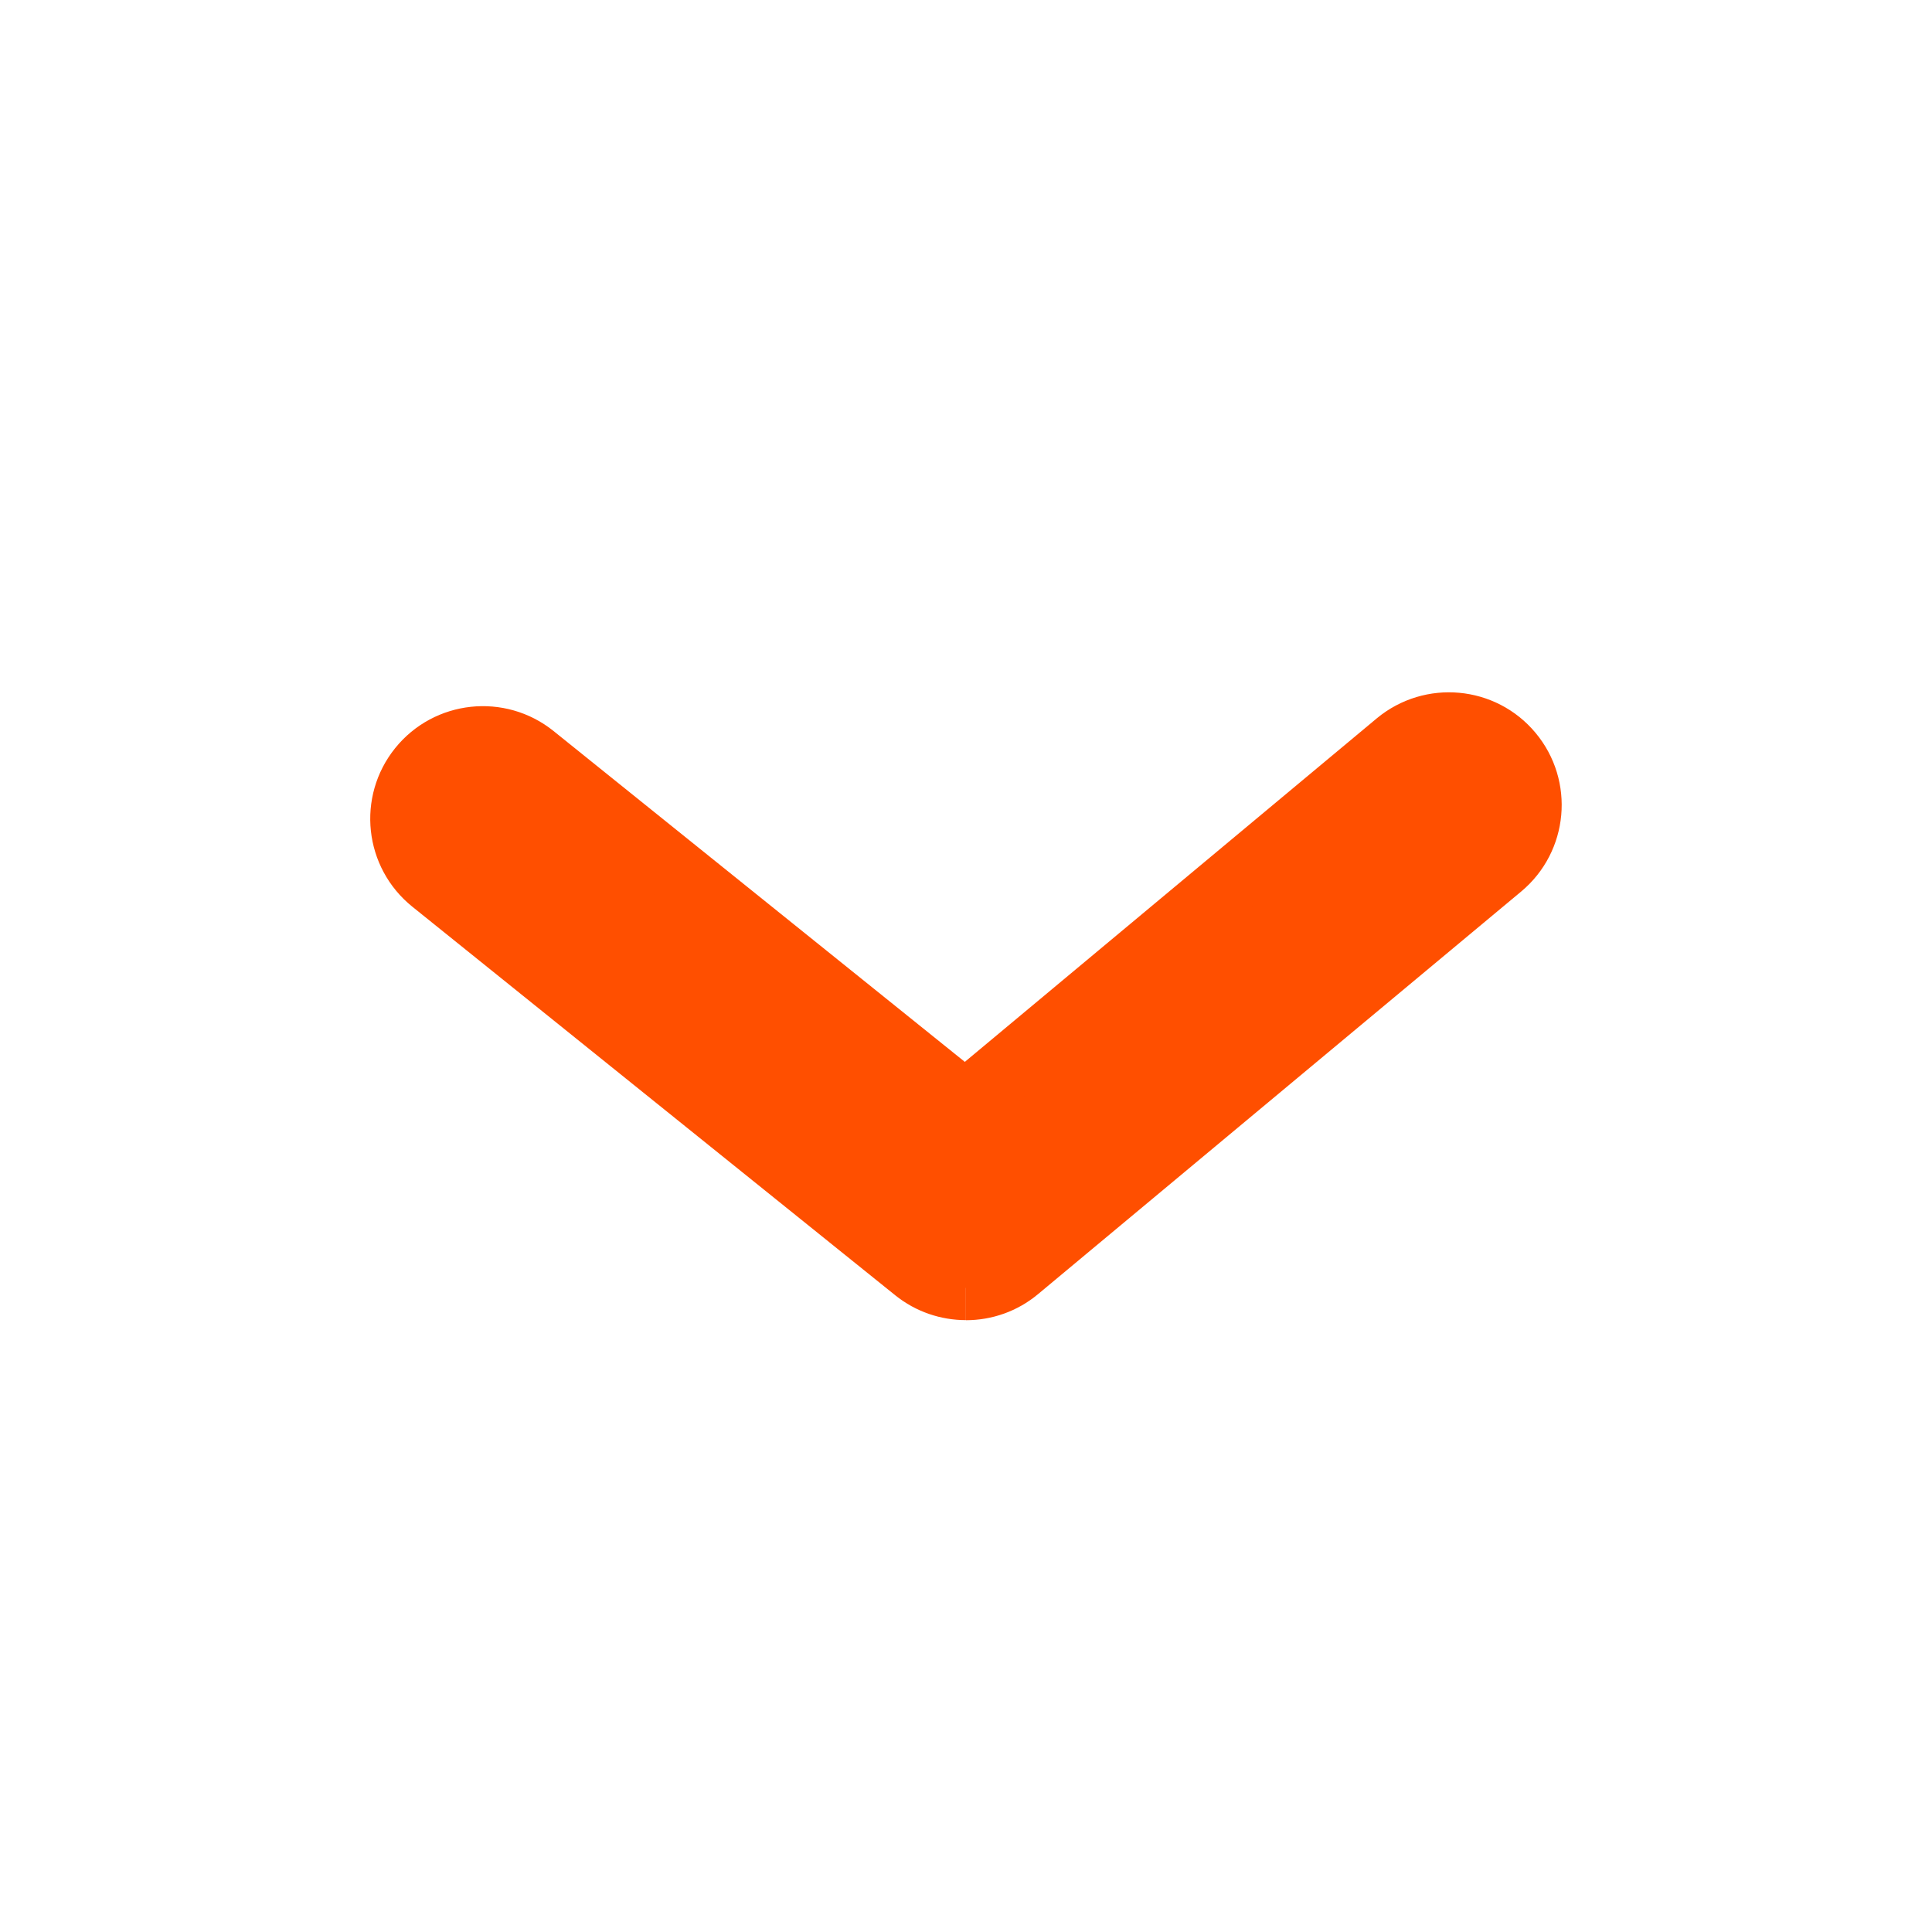 <svg xmlns="http://www.w3.org/2000/svg" width="24" height="24" viewBox="0 0 24 24">
    <g fill="none" fill-rule="evenodd">
        <g>
            <g>
                <g>
                    <g>
                        <g fill="#FF4F00" stroke="#FF4F00" stroke-width=".8">
                            <path d="M7 7c-.228 0-.455-.077-.64-.232l-6-5C-.064 1.415-.122.784.232.36c.353-.424.983-.481 1.408-.13l5.37 4.478L12.374.393c.43-.346 1.06-.278 1.406.152.346.43.278 1.059-.152 1.406l-6 4.828c-.183.147-.405.22-.627.22" transform="translate(-1117 -700) translate(460 680) matrix(-1 0 0 1 681 20) translate(5 9)"/>
                        </g>
                    </g>
                </g>
            </g>
        </g>
    </g>
</svg>
